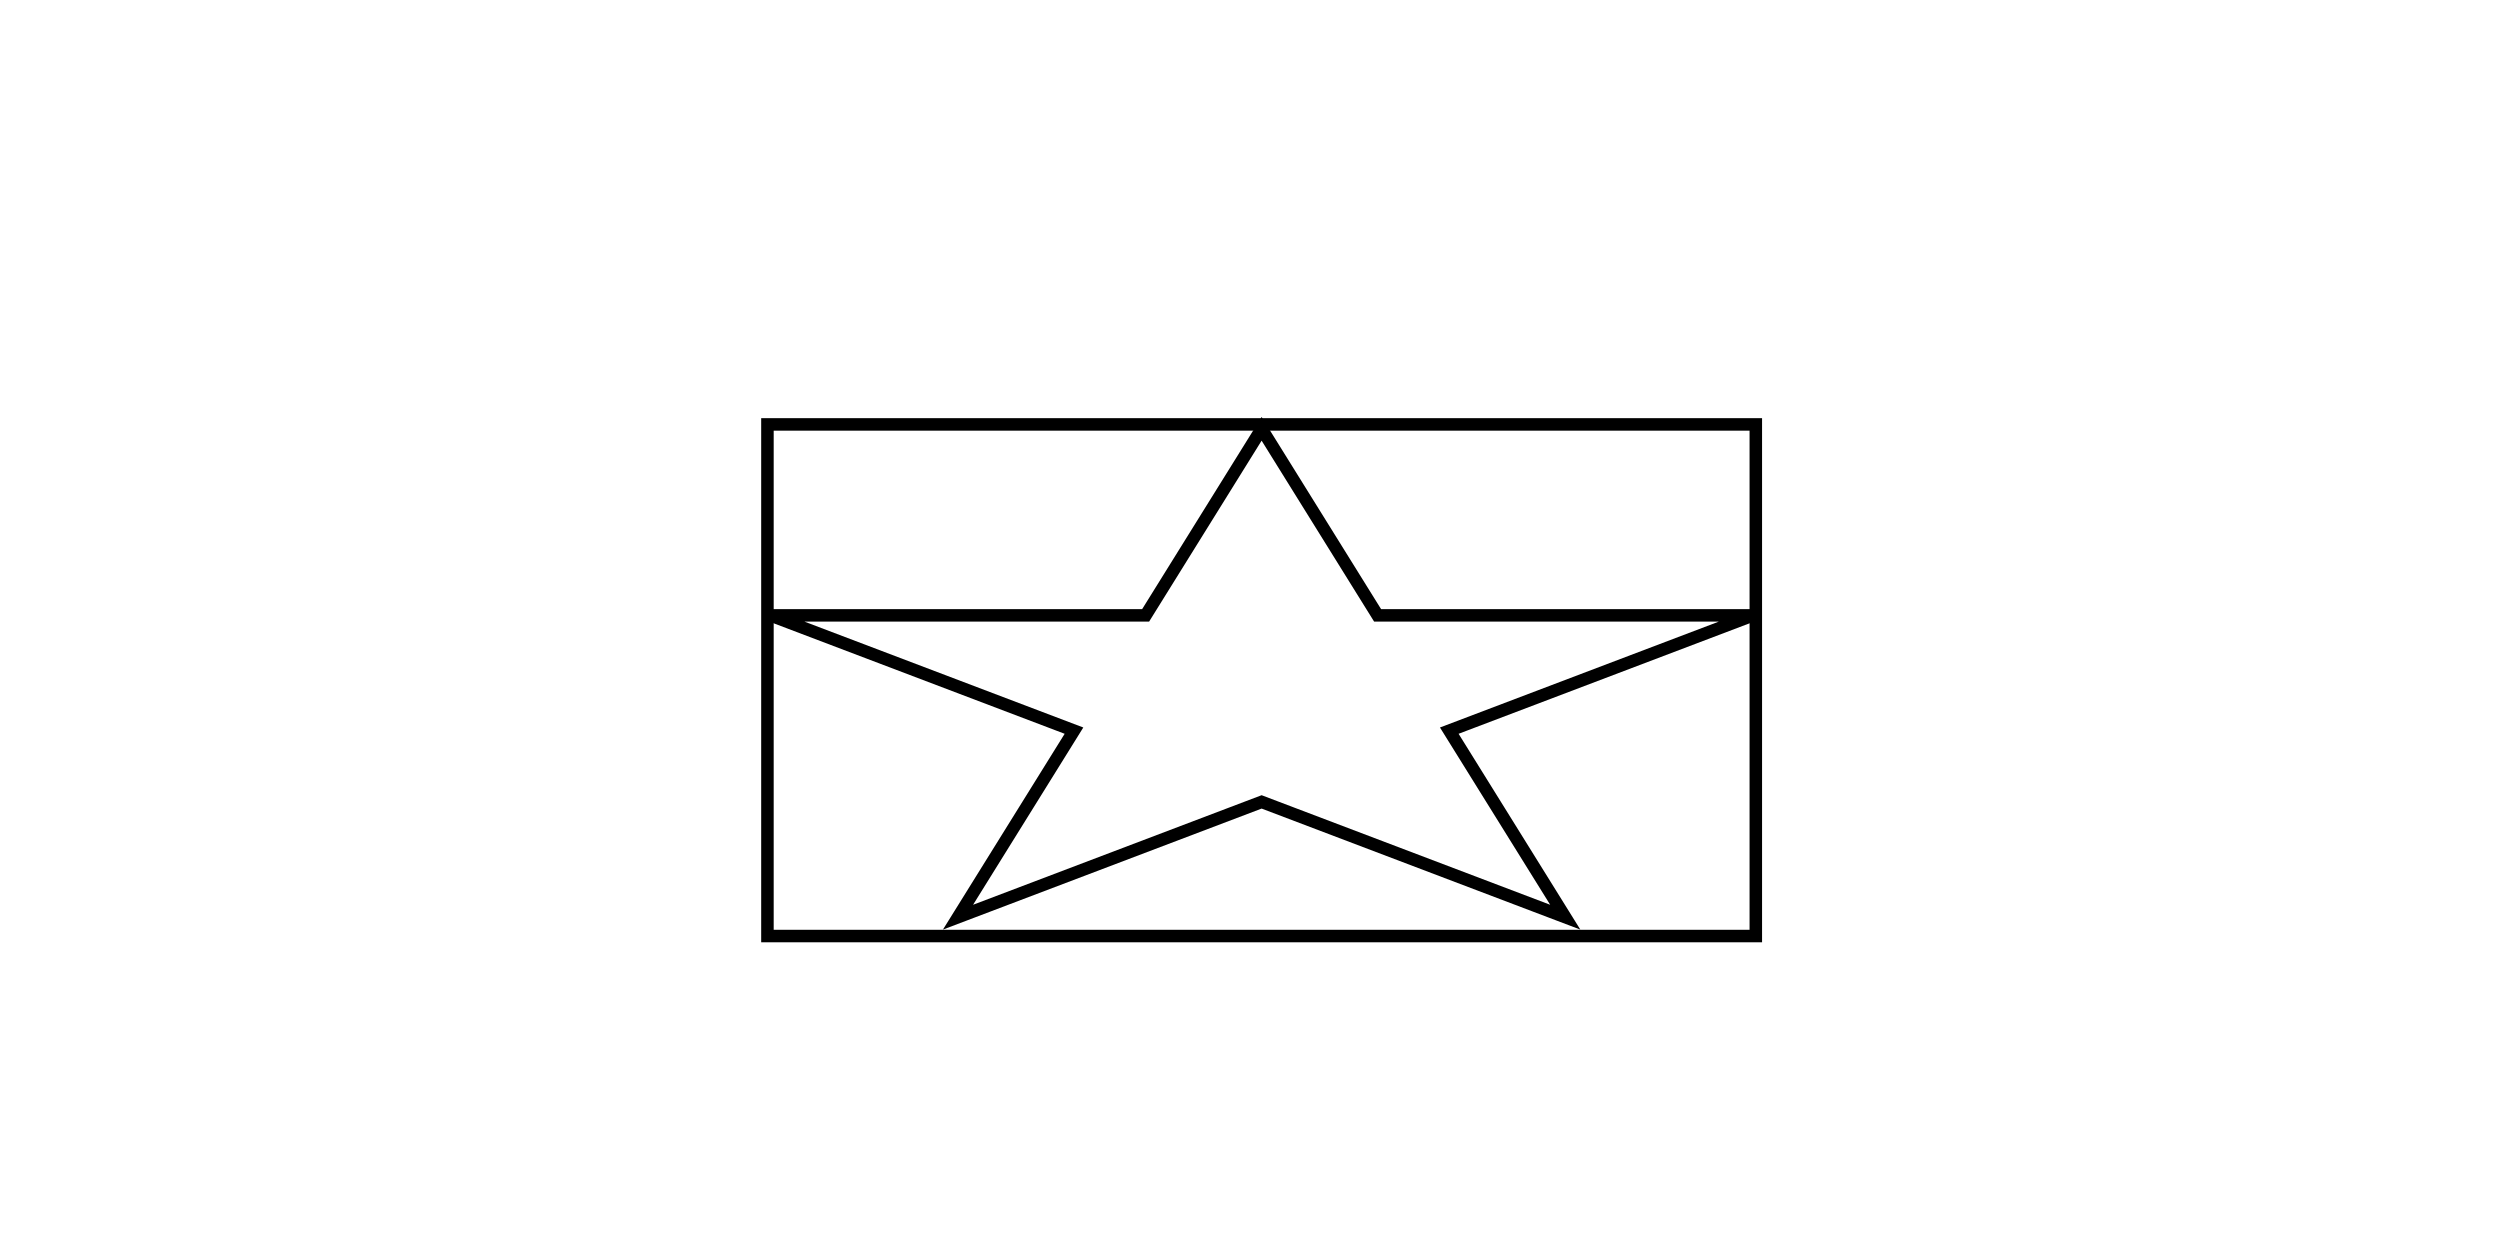 <svg width="200" height="100" xmlns="http://www.w3.org/2000/svg">
 <g id="Layer_1">
  <title>Layer 1</title>
  <line stroke-linecap="undefined" stroke-linejoin="undefined" id="svg_1" y2="293" x2="585" y1="292" x1="223" stroke="#000" fill="none"/>
  <line stroke="#000" stroke-linecap="undefined" stroke-linejoin="undefined" id="svg_2" y2="174" x2="345" y1="292" x1="587" fill="none"/>
  <line stroke-linecap="undefined" stroke-linejoin="undefined" id="svg_3" y2="367" x2="348" y1="293" x1="585" stroke="#000" fill="none"/>
  <rect id="svg_11" height="40.93" width="79.07" y="33.953" x="61.395" stroke="#000" fill="none"/>
  <path stroke="#000" id="svg_13" d="m61.626,49.228l30.025,0l9.278,-14.923l9.278,14.923l30.025,0l-24.29,9.223l9.278,14.923l-24.29,-9.223l-24.29,9.223l9.278,-14.923l-24.29,-9.223z" fill="none"/>
 </g>
</svg>